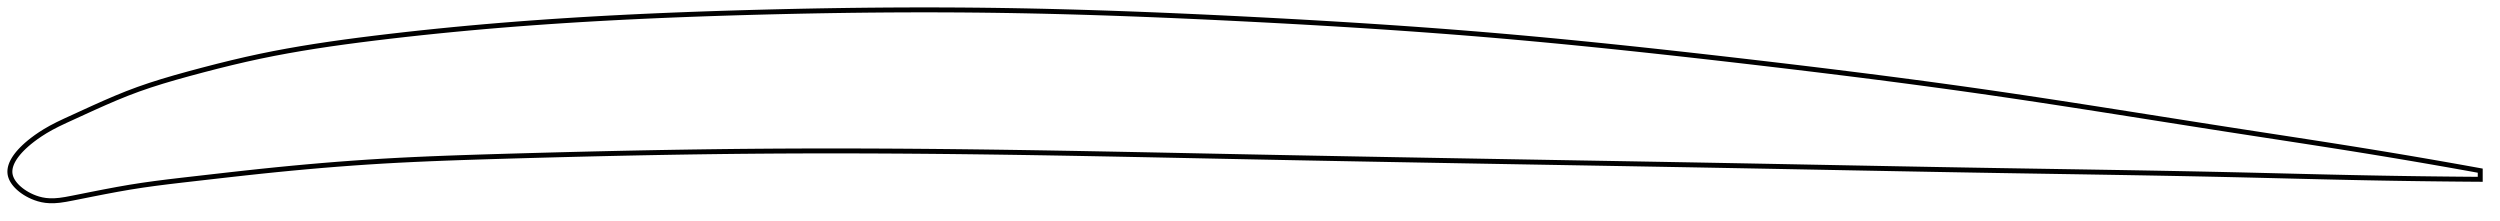 <?xml version="1.0" encoding="utf-8" ?>
<svg baseProfile="full" height="89.275" version="1.1" width="1012.139" xmlns="http://www.w3.org/2000/svg" xmlns:ev="http://www.w3.org/2001/xml-events" xmlns:xlink="http://www.w3.org/1999/xlink"><defs /><polygon fill="none" points="1004.139,69.091 1001.104,68.541 997.435,67.881 993.566,67.192 989.475,66.47 985.143,65.713 980.544,64.918 975.658,64.083 970.464,63.207 964.952,62.289 959.121,61.332 952.992,60.341 946.613,59.326 940.08,58.3 933.598,57.292 927.15,56.297 920.687,55.304 914.177,54.303 907.62,53.293 901.121,52.285 894.684,51.28 888.296,50.277 881.945,49.276 875.621,48.277 869.315,47.281 863.02,46.286 856.728,45.295 850.434,44.307 844.132,43.323 837.818,42.344 831.489,41.371 825.14,40.405 818.772,39.448 812.381,38.501 805.968,37.565 799.534,36.643 793.08,35.734 786.608,34.839 780.118,33.958 773.615,33.089 767.098,32.233 760.57,31.388 754.033,30.556 747.488,29.734 740.937,28.923 734.382,28.122 727.824,27.331 721.266,26.549 714.709,25.776 708.155,25.011 701.605,24.254 695.061,23.504 688.523,22.762 681.994,22.03 675.473,21.309 668.961,20.598 662.459,19.9 655.965,19.215 649.48,18.543 643.003,17.886 636.534,17.243 630.071,16.616 623.613,16.006 617.159,15.413 610.706,14.838 604.254,14.28 597.8,13.742 591.343,13.222 584.879,12.72 578.408,12.234 571.929,11.765 565.442,11.311 558.944,10.872 552.437,10.447 545.919,10.036 539.393,9.638 532.858,9.253 526.315,8.879 519.765,8.517 513.211,8.166 506.655,7.826 500.098,7.495 493.543,7.174 486.992,6.864 480.448,6.566 473.912,6.28 467.384,6.008 460.866,5.751 454.358,5.508 447.859,5.28 441.37,5.07 434.891,4.876 428.419,4.7 421.954,4.542 415.494,4.404 409.038,4.285 402.582,4.187 396.125,4.11 389.664,4.053 383.198,4.017 376.724,4.0 370.241,4.003 363.75,4.024 357.249,4.064 350.74,4.122 344.222,4.198 337.697,4.292 331.167,4.402 324.633,4.528 318.099,4.671 311.567,4.828 305.042,5 298.526,5.187 292.025,5.388 285.541,5.604 279.076,5.837 272.633,6.087 266.21,6.355 259.809,6.642 253.428,6.949 247.066,7.277 240.719,7.626 234.385,7.998 228.06,8.394 221.738,8.815 215.416,9.262 209.086,9.738 202.742,10.243 196.376,10.78 189.984,11.349 183.568,11.952 177.135,12.589 170.701,13.258 164.287,13.959 157.919,14.687 151.63,15.439 145.45,16.215 139.399,17.017 133.478,17.852 127.678,18.726 121.979,19.648 116.354,20.627 110.772,21.673 105.19,22.803 99.56,24.033 93.835,25.371 88.013,26.811 82.156,28.325 76.393,29.867 70.868,31.404 65.643,32.946 60.697,34.515 55.971,36.144 51.389,37.869 46.887,39.7 42.45,41.608 38.117,43.541 33.966,45.433 30.087,47.211 26.545,48.83 23.386,50.333 20.658,51.75 18.345,53.079 16.373,54.324 14.673,55.489 13.203,56.575 11.923,57.589 10.8,58.542 9.808,59.445 8.928,60.304 8.146,61.126 7.45,61.916 6.833,62.678 6.286,63.416 5.805,64.132 5.386,64.83 5.026,65.511 4.722,66.177 4.472,66.83 4.275,67.471 4.131,68.102 4.039,68.723 4.0,69.337 4.014,69.944 4.084,70.546 4.21,71.143 4.393,71.737 4.633,72.328 4.927,72.917 5.275,73.502 5.679,74.086 6.137,74.667 6.651,75.246 7.224,75.822 7.856,76.393 8.55,76.961 9.311,77.521 10.142,78.074 11.049,78.614 12.037,79.138 13.114,79.64 14.287,80.109 15.566,80.531 16.958,80.883 18.474,81.138 20.141,81.275 22.001,81.269 24.112,81.096 26.56,80.733 29.471,80.181 33.007,79.479 37.289,78.625 42.225,77.657 47.428,76.68 52.559,75.785 57.596,74.996 62.706,74.281 68.051,73.601 73.764,72.926 79.906,72.224 86.369,71.486 92.931,70.741 99.42,70.019 105.774,69.337 112.013,68.696 118.18,68.095 124.308,67.529 130.423,66.998 136.545,66.502 142.692,66.042 148.875,65.617 155.103,65.231 161.38,64.883 167.706,64.571 174.082,64.29 180.508,64.036 186.98,63.804 193.496,63.591 200.051,63.39 206.64,63.196 213.255,63.008 219.889,62.826 226.535,62.649 233.186,62.48 239.837,62.318 246.488,62.164 253.132,62.019 259.767,61.883 266.389,61.757 272.998,61.641 279.592,61.535 286.172,61.441 292.738,61.357 299.292,61.285 305.835,61.226 312.37,61.178 318.899,61.143 325.425,61.118 331.95,61.105 338.475,61.103 345.003,61.111 351.534,61.129 358.07,61.157 364.612,61.194 371.16,61.241 377.715,61.296 384.277,61.36 390.847,61.432 397.425,61.512 404.009,61.6 410.6,61.695 417.197,61.796 423.799,61.904 430.405,62.017 437.016,62.135 443.631,62.257 450.249,62.383 456.87,62.513 463.493,62.644 470.119,62.778 476.747,62.913 483.377,63.049 490.009,63.185 496.643,63.32 503.278,63.455 509.915,63.588 516.554,63.719 523.195,63.848 529.837,63.977 536.481,64.103 543.127,64.229 549.774,64.353 556.422,64.476 563.072,64.598 569.722,64.719 576.372,64.839 583.023,64.958 589.674,65.077 596.324,65.194 602.973,65.311 609.62,65.428 616.266,65.544 622.909,65.659 629.55,65.775 636.189,65.89 642.825,66.005 649.459,66.121 656.091,66.237 662.722,66.354 669.351,66.471 675.981,66.589 682.61,66.707 689.241,66.827 695.873,66.949 702.51,67.071 709.15,67.195 715.797,67.32 722.448,67.447 729.094,67.574 735.733,67.701 742.365,67.828 748.992,67.955 755.615,68.081 762.236,68.206 768.855,68.331 775.478,68.453 782.105,68.575 788.74,68.694 795.388,68.811 802.029,68.925 808.65,69.037 815.245,69.145 821.813,69.251 828.351,69.355 834.86,69.459 841.341,69.563 847.798,69.668 854.233,69.774 860.652,69.882 867.062,69.993 873.47,70.108 879.883,70.227 886.313,70.352 892.771,70.483 899.271,70.622 905.827,70.769 912.451,70.926 919.047,71.086 925.581,71.247 932.084,71.407 938.602,71.564 945.197,71.717 951.737,71.86 958.037,71.988 964.037,72.1 969.707,72.197 975.043,72.279 980.057,72.35 984.767,72.409 989.198,72.46 993.374,72.503 997.318,72.539 1001.053,72.569 1004.139,72.591" stroke="black" stroke-width="2.0" /></svg>